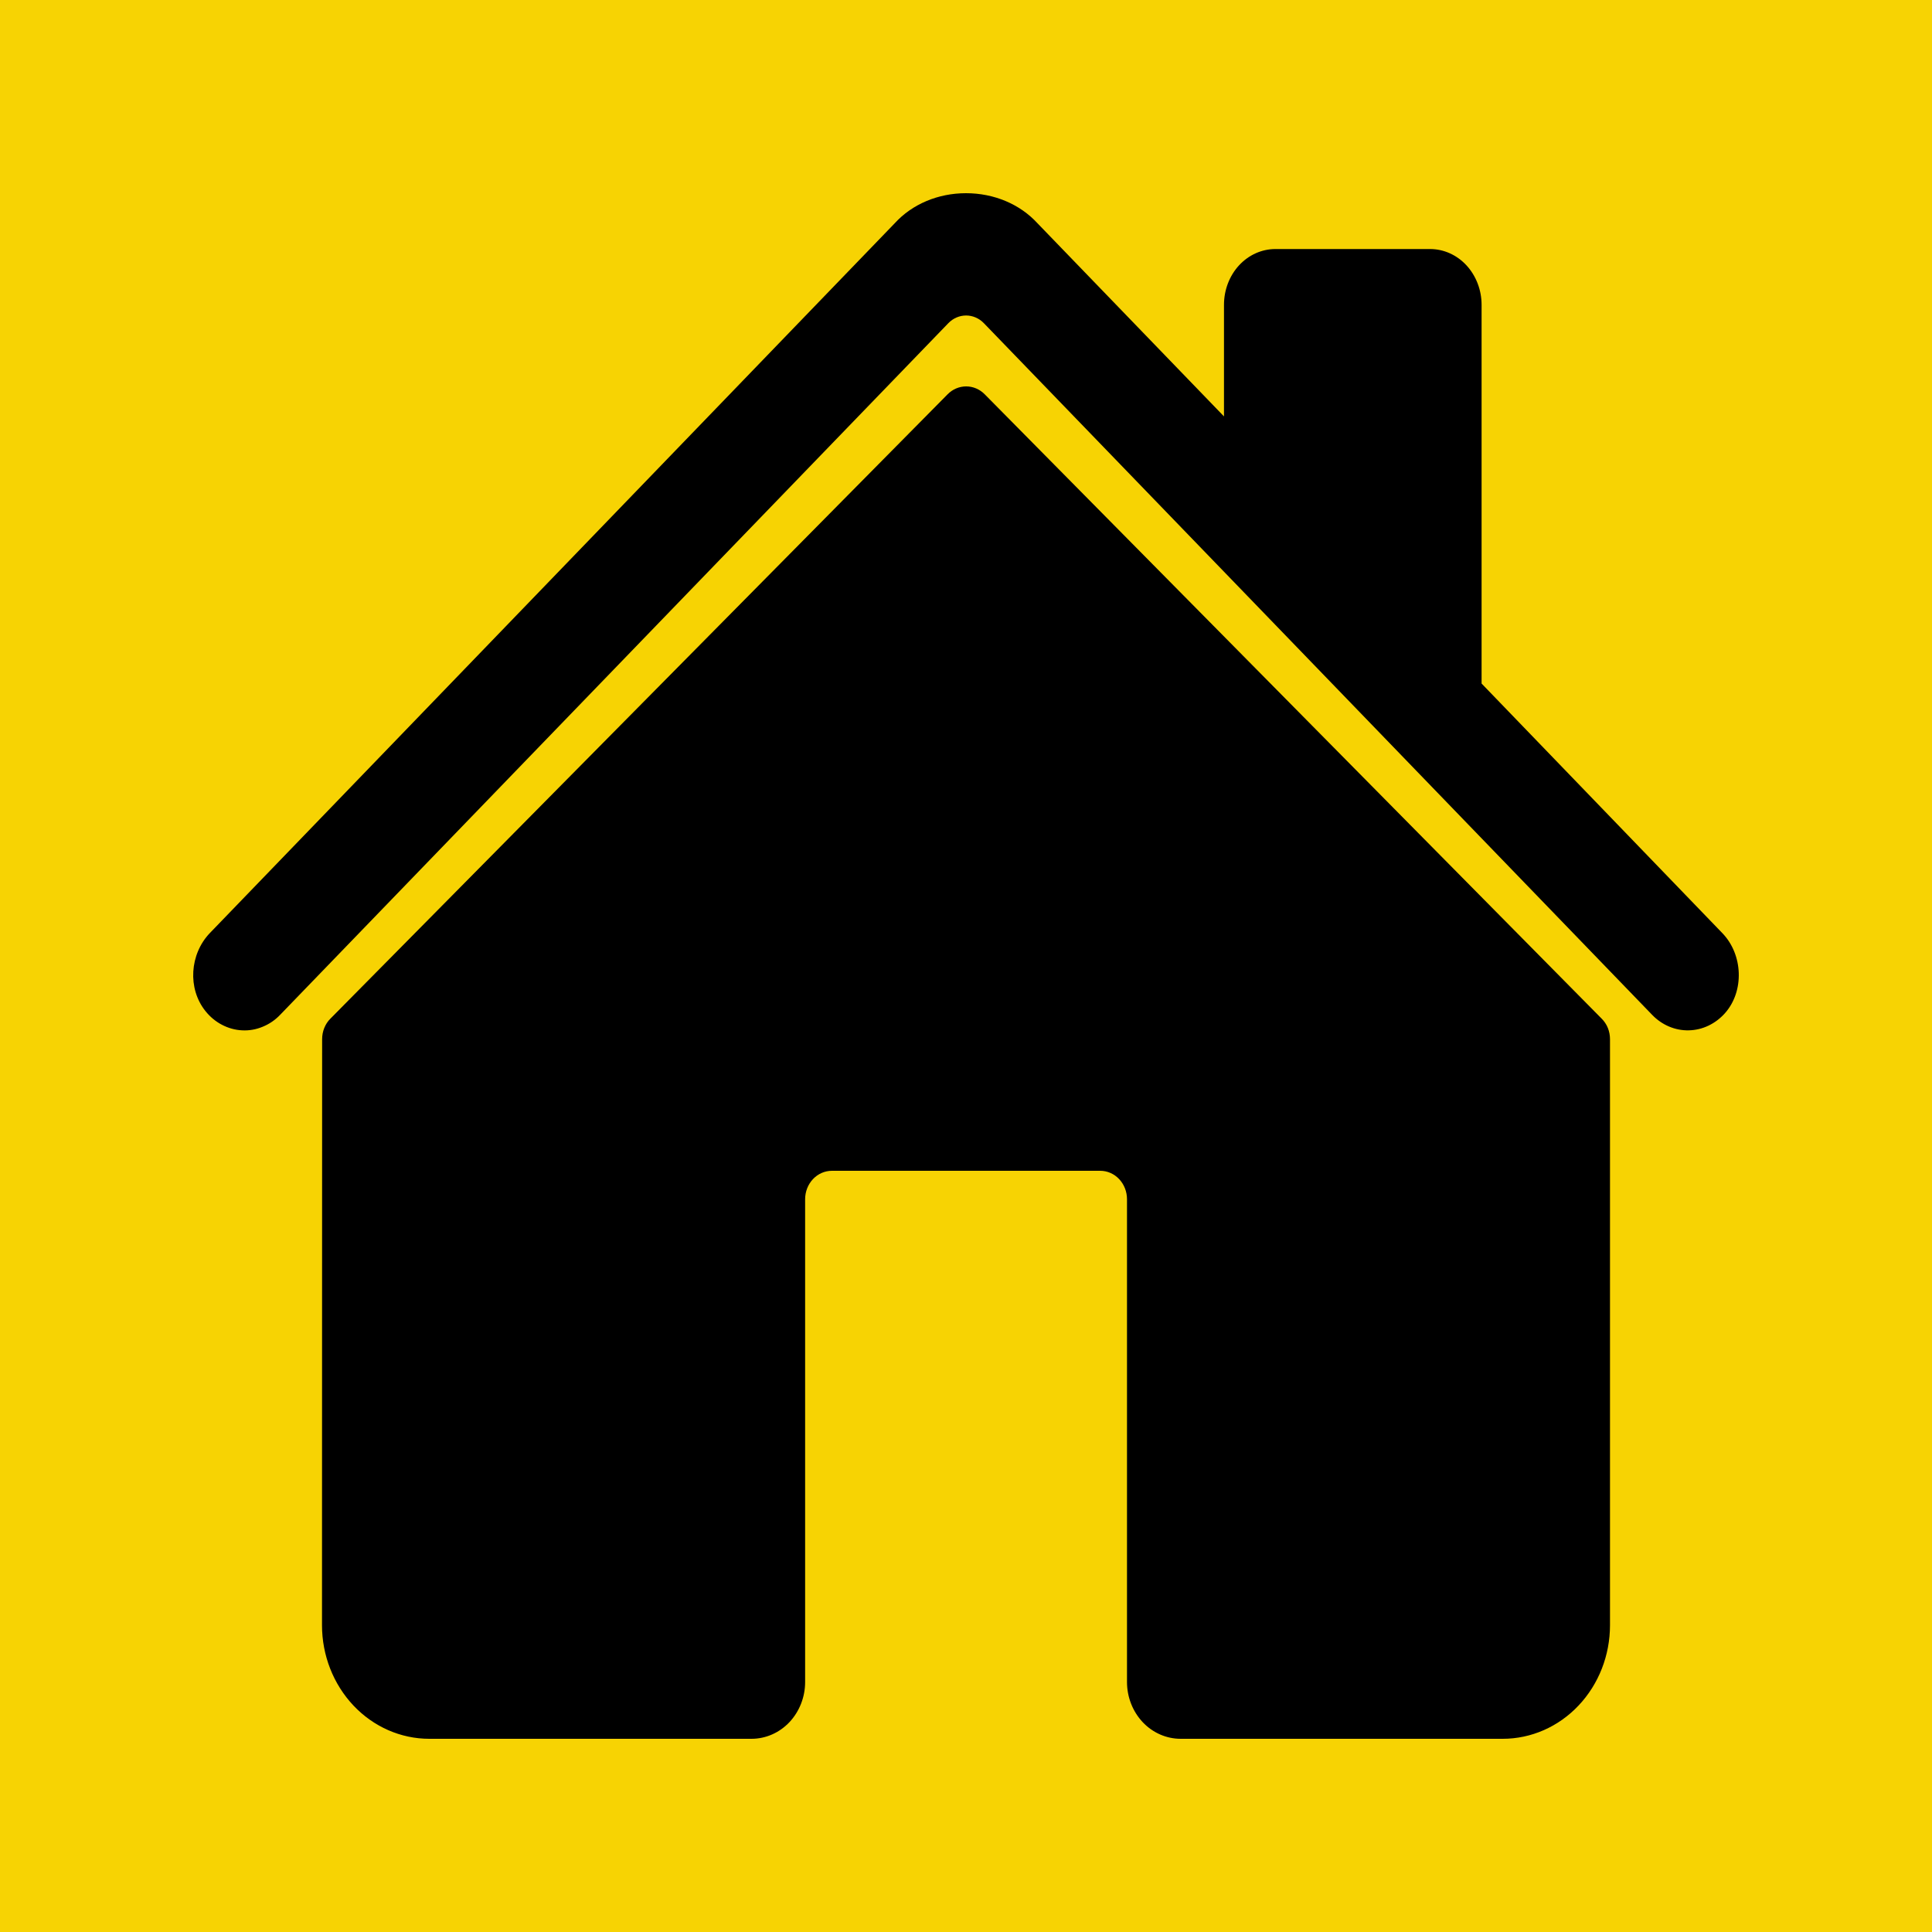 <svg width="30" height="30" viewBox="0 0 30 30" fill="none" xmlns="http://www.w3.org/2000/svg">
<rect width="30" height="30" fill="#F7D303"/>
<path d="M15.29 6.122C15.213 6.044 15.11 6 15.003 6C14.895 6 14.792 6.044 14.715 6.122L5.13 15.818C5.089 15.859 5.057 15.908 5.035 15.963C5.013 16.018 5.002 16.077 5.002 16.137L5 25.236C5 25.704 5.176 26.152 5.488 26.483C5.8 26.814 6.224 27 6.666 27H11.669C11.89 27 12.102 26.907 12.258 26.742C12.414 26.576 12.502 26.352 12.502 26.118V18.621C12.502 18.504 12.546 18.392 12.624 18.309C12.702 18.226 12.808 18.18 12.919 18.18H17.084C17.194 18.18 17.3 18.226 17.378 18.309C17.456 18.392 17.5 18.504 17.5 18.621V26.118C17.5 26.352 17.588 26.576 17.744 26.742C17.9 26.907 18.112 27 18.333 27H23.334C23.776 27 24.2 26.814 24.512 26.483C24.825 26.152 25 25.704 25 25.236V16.137C25 16.077 24.989 16.018 24.967 15.963C24.945 15.908 24.912 15.859 24.871 15.818L15.29 6.122Z" fill="black"/>
<path d="M26.745 14.49L23.006 10.614V4.733C23.006 4.503 22.921 4.283 22.771 4.12C22.621 3.958 22.418 3.867 22.206 3.867H19.805C19.593 3.867 19.39 3.958 19.24 4.12C19.09 4.283 19.006 4.503 19.006 4.733V6.466L16.11 3.467C15.838 3.17 15.435 3 15 3C14.566 3 14.164 3.17 13.893 3.467L3.258 14.489C2.947 14.814 2.908 15.349 3.191 15.701C3.262 15.79 3.349 15.862 3.447 15.913C3.544 15.964 3.651 15.994 3.759 15.999C3.868 16.005 3.976 15.986 4.077 15.944C4.179 15.903 4.272 15.84 4.35 15.758L14.725 5.019C14.799 4.942 14.899 4.899 15.002 4.899C15.104 4.899 15.204 4.942 15.278 5.019L25.654 15.758C25.807 15.917 26.012 16.004 26.223 15.999C26.435 15.995 26.636 15.899 26.784 15.734C27.09 15.39 27.065 14.821 26.745 14.49Z" fill="black"/>
</svg>
